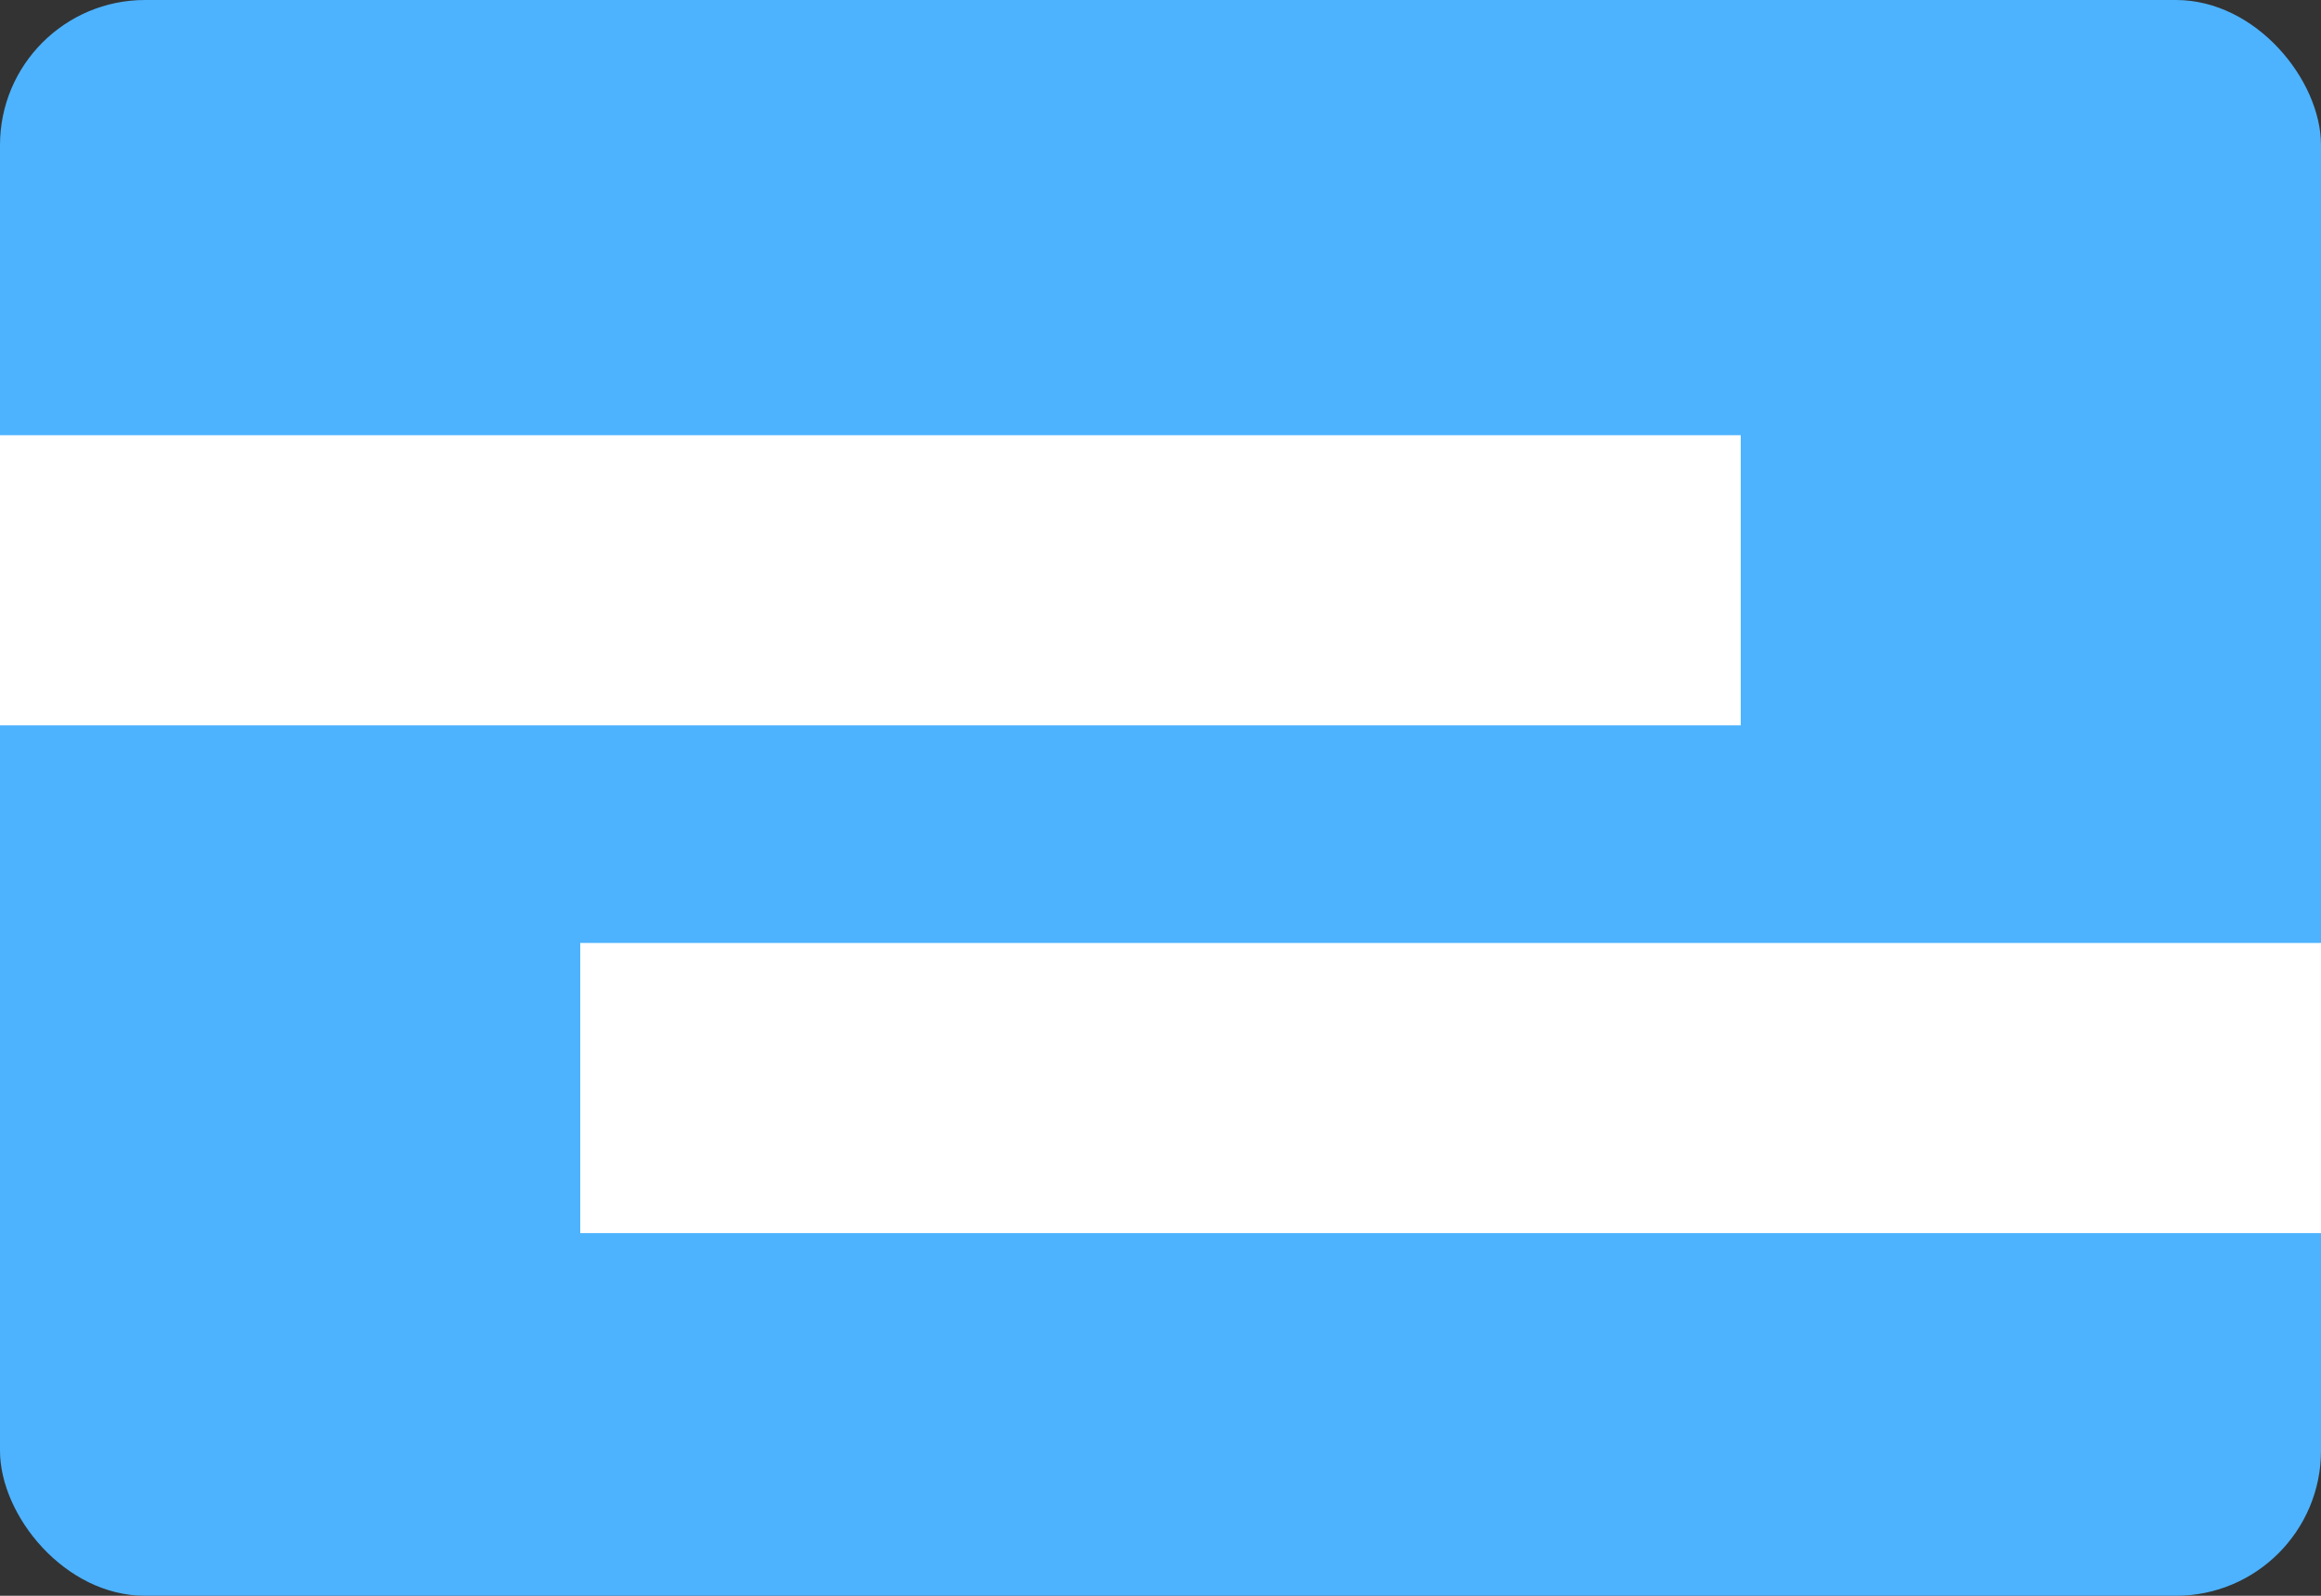 <svg xmlns="http://www.w3.org/2000/svg" width="32" height="22">
  <rect width="100%" height="100%" fill="#333333" stroke="none"/>
  <g fill="none" fill-rule="evenodd">
    <rect width="32" height="22" fill="#4DB3FF" rx="2"/>
    <path fill="#FFF" d="M8 13h24v4H8zM0 6h24v4H0z"/>
  </g>
</svg>